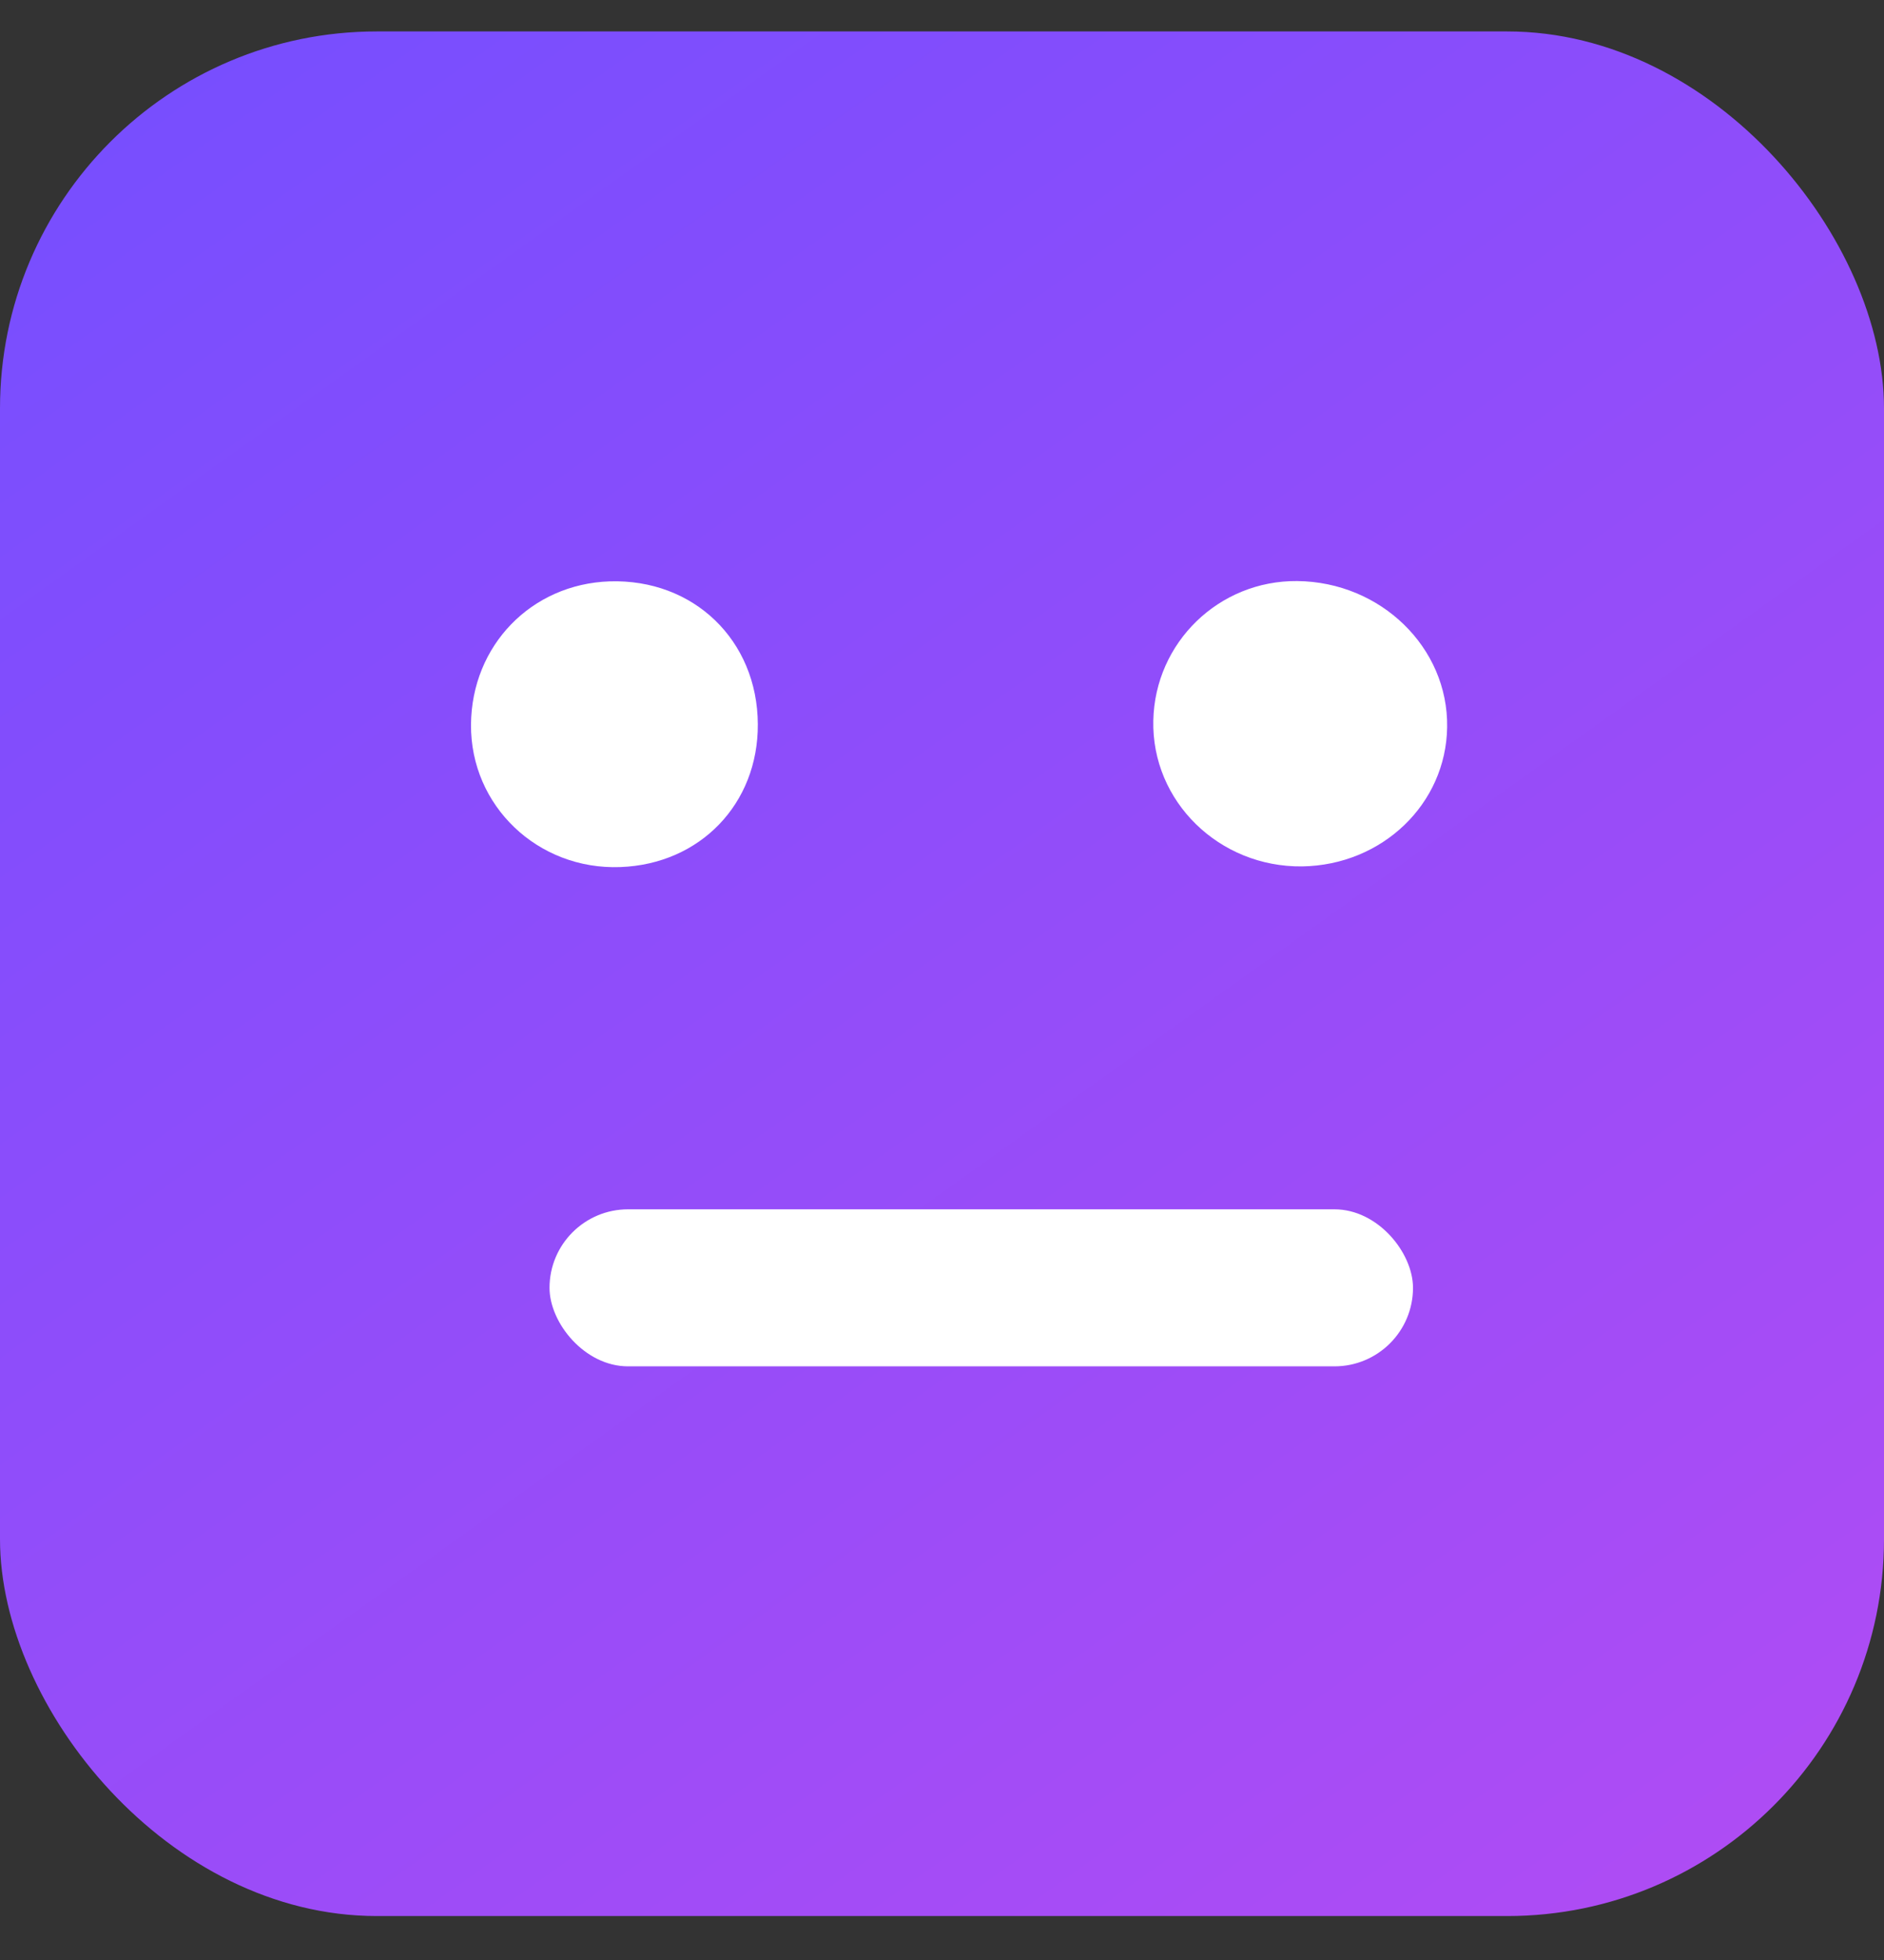 <svg width="25" height="26" viewBox="0 0 25 26" fill="none" xmlns="http://www.w3.org/2000/svg">
<rect x="0" y="0" width="25" height="26" fill="#333333" stroke="none"/>
<rect y="0.417" width="25" height="25" rx="5" fill="url(#paint0_linear)"/>
<g clip-path="url(#clip0)">
<path d="M19.203 9.646C19.189 10.665 18.341 11.477 17.279 11.493C16.177 11.506 15.28 10.63 15.304 9.558C15.326 8.521 16.177 7.698 17.214 7.708C18.322 7.719 19.219 8.59 19.203 9.646Z" fill="white"/>
<path d="M10.056 9.607C10.062 10.662 9.29 11.464 8.23 11.502C7.136 11.542 6.242 10.689 6.25 9.612C6.258 8.564 7.049 7.747 8.09 7.712C9.203 7.677 10.051 8.492 10.056 9.607Z" fill="white"/>
<rect x="7.292" y="16.042" width="11.458" height="2.083" rx="1.042" fill="white"/>
</g>
<defs>
<linearGradient id="paint0_linear" x1="1.562" y1="-1.146" x2="25" y2="31.667" gradientUnits="userSpaceOnUse">
<stop stop-color="#744EFF"/>
<stop offset="1" stop-color="#BA4BF2"/>
</linearGradient>
<clipPath id="clip0">
<rect width="12.953" height="11.458" fill="white" transform="translate(6.25 7.708)"/>
</clipPath>
</defs>
</svg>
